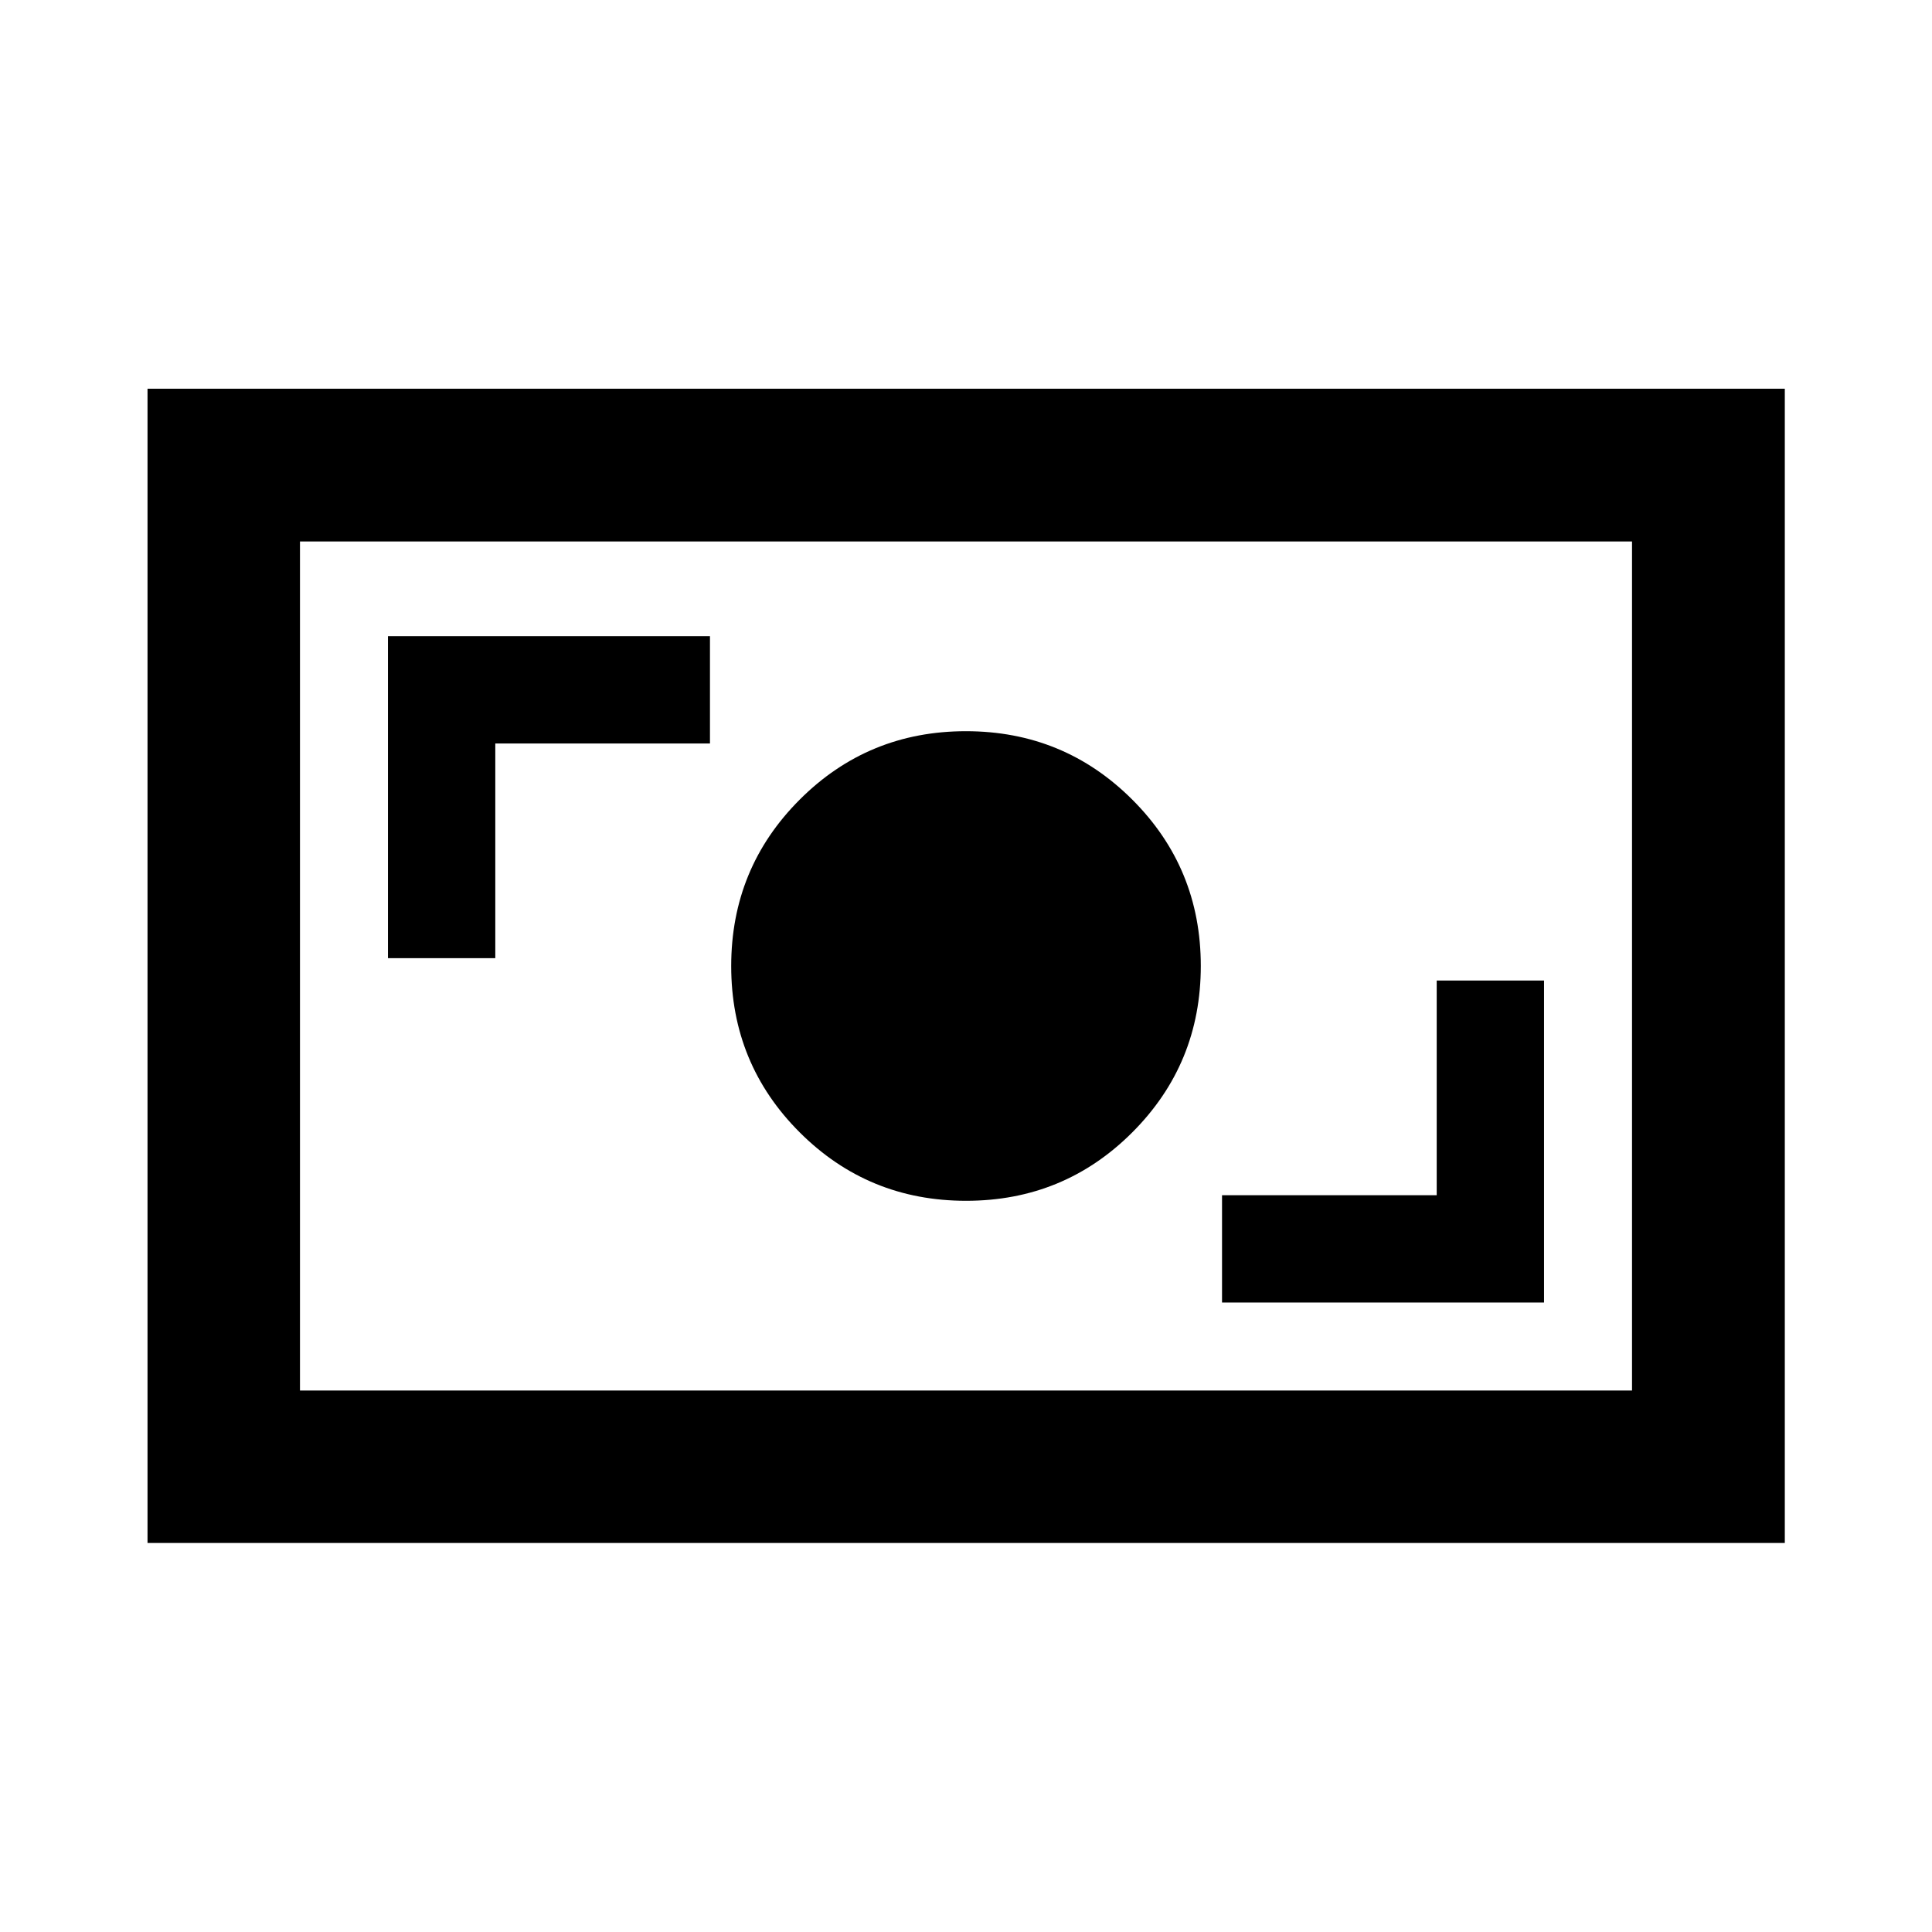 <svg xmlns="http://www.w3.org/2000/svg" height="40" viewBox="0 -960 960 960" width="40"><path d="M607.22-312.78h160v-160h-53.33v106.67H607.22v53.33Zm-127.18-50.55q48.63 0 82.63-34.04 34-34.04 34-82.67t-34.04-82.63q-34.04-34-82.67-34t-82.63 34.04q-34 34.04-34 82.67t34.04 82.63q34.04 34 82.67 34ZM192.78-483.89h53.33v-106.67h106.67v-53.33h-160v160ZM73.3-193.3v-573.56h813.56v573.56H73.3Zm75.76-75.76h661.88v-421.88H149.06v421.88Zm0 0v-421.88 421.88Z"/></svg>